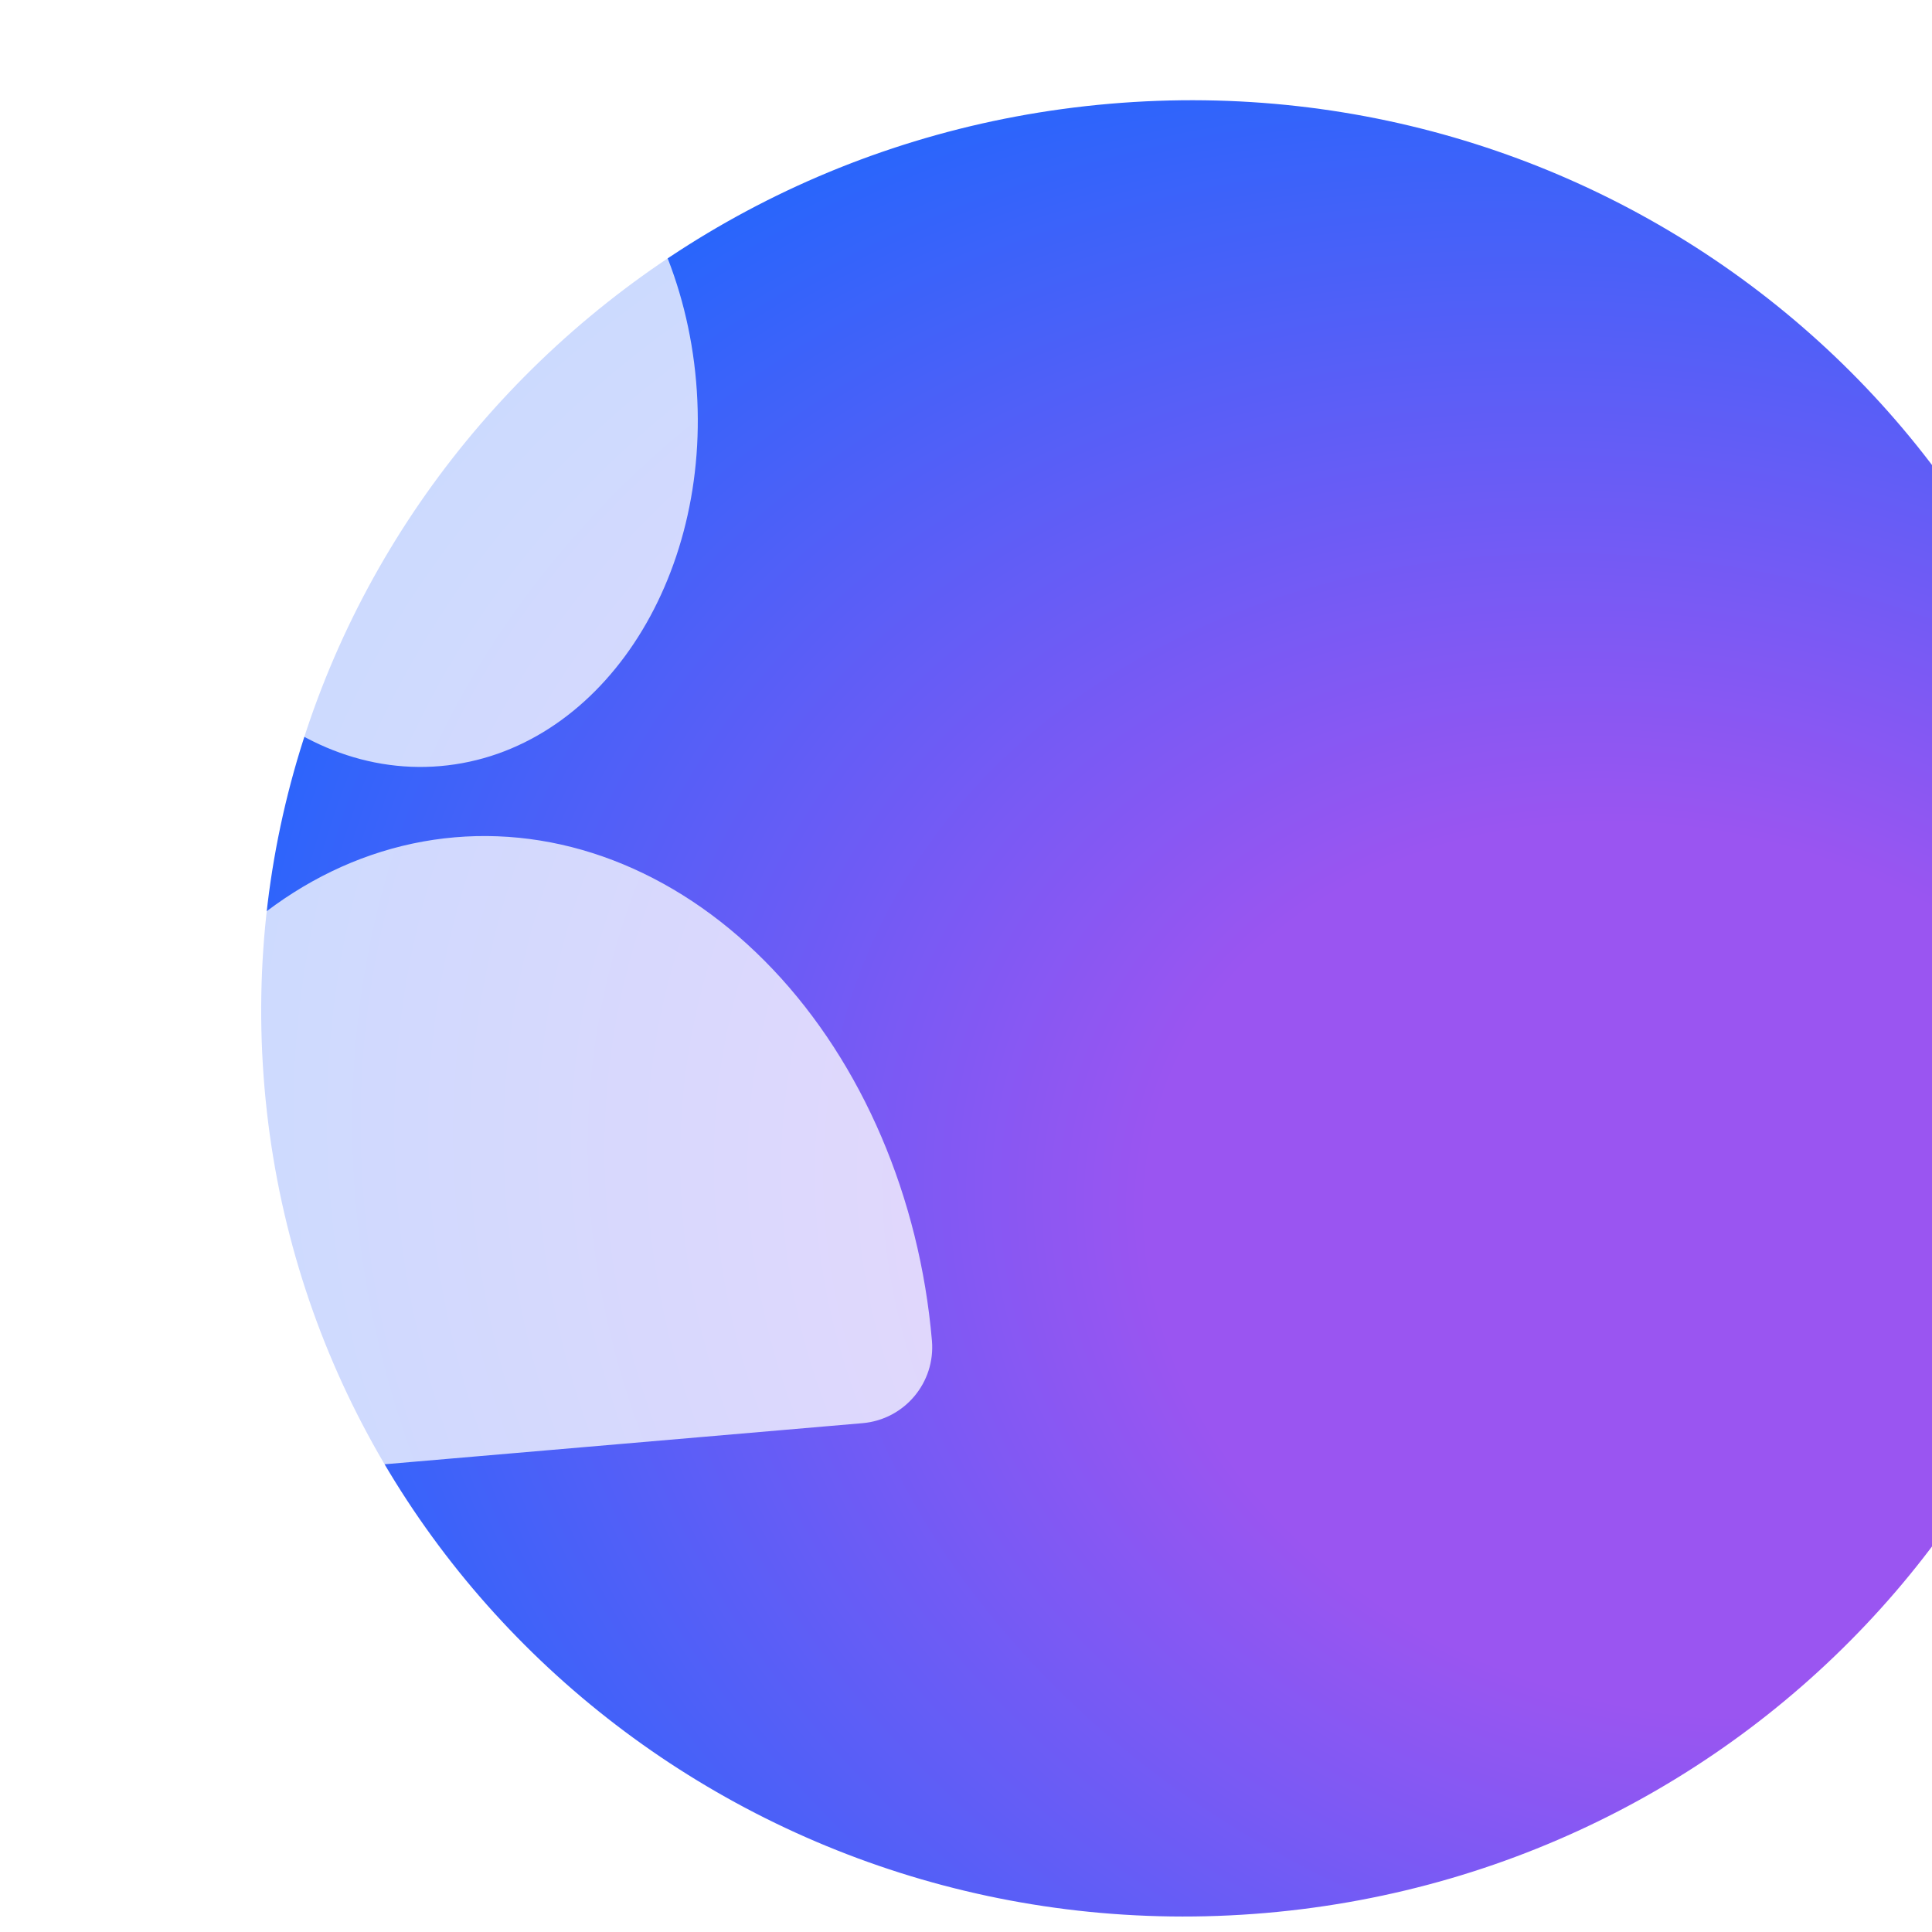 <svg width="238" height="238" viewBox="0 0 238 238" fill="none" xmlns="http://www.w3.org/2000/svg">
<g filter="url(#filter0_di_110_3)">
    <path d="M146.891 241.659C84.085 247.061 28.879 201.548 23.585 140.002C18.291 78.456 64.914 24.184 127.72 18.782C190.526 13.379 245.732 58.893 251.026 120.438C256.32 181.984 209.697 236.256 146.891 241.659Z" fill="url(#paint0_radial_110_3)"/>
</g>
<g filter="url(#filter0_f_110_8)">
    <path d="M54.243 94.373C34.734 96.051 17.212 77.566 15.106 53.086C13.001 28.606 27.109 7.401 46.618 5.723C66.127 4.045 83.649 22.529 85.754 47.009C87.86 71.489 73.752 92.695 54.243 94.373Z" fill="white" fill-opacity="0.76"/>
    <path d="M56.023 103.147C41.953 104.358 29.061 112.532 20.186 125.873C11.31 139.213 7.177 156.627 8.696 174.283C9.14 179.451 13.69 183.279 18.857 182.835L106.251 175.318C111.419 174.873 115.248 170.324 114.803 165.156C113.284 147.5 106.238 131.048 95.215 119.419C84.192 107.79 70.094 101.937 56.023 103.147Z" fill="white" fill-opacity="0.76"/>
</g>
<defs>
<filter id="filter0_di_110_3" x="0.176" y="0.346" width="270.26" height="265.748" filterUnits="userSpaceOnUse" color-interpolation-filters="sRGB">
<feFlood flood-opacity="0" result="BackgroundImageFix"/>
<feColorMatrix in="SourceAlpha" type="matrix" values="0 0 0 0 0 0 0 0 0 0 0 0 0 0 0 0 0 0 127 0" result="hardAlpha"/>
<feOffset dx="-2" dy="3"/>
<feGaussianBlur stdDeviation="10.5"/>
<feComposite in2="hardAlpha" operator="out"/>
<feColorMatrix type="matrix" values="0 0 0 0 1 0 0 0 0 1 0 0 0 0 1 0 0 0 0.3 0"/>
<feBlend mode="normal" in2="BackgroundImageFix" result="effect1_dropShadow_110_3"/>
<feBlend mode="normal" in="SourceGraphic" in2="effect1_dropShadow_110_3" result="shape"/>
<feColorMatrix in="SourceAlpha" type="matrix" values="0 0 0 0 0 0 0 0 0 0 0 0 0 0 0 0 0 0 127 0" result="hardAlpha"/>
<feOffset dx="11" dy="-9"/>
<feGaussianBlur stdDeviation="4"/>
<feComposite in2="hardAlpha" operator="arithmetic" k2="-1" k3="1"/>
<feColorMatrix type="matrix" values="0 0 0 0 1 0 0 0 0 1 0 0 0 0 1 0 0 0 0.52 0"/>
<feBlend mode="normal" in2="shape" result="effect2_innerShadow_110_3"/>
</filter>
<radialGradient id="paint0_radial_110_3" cx="0" cy="0" r="1" gradientUnits="userSpaceOnUse" gradientTransform="translate(196.408 162.993) rotate(-160.809) scale(242.947 195.644)">
<stop offset="0.271" stop-color="#9A55F1"/>
<stop offset="0.93" stop-color="#006BFF"/>
</radialGradient>

        <filter id="filter0_f_110_8" x="5.387" y="2.617" width="112.451" height="183.253" filterUnits="userSpaceOnUse" color-interpolation-filters="sRGB">
            <feFlood flood-opacity="0" result="BackgroundImageFix"/>
            <feBlend mode="normal" in="SourceGraphic" in2="BackgroundImageFix" result="shape"/>
            <feGaussianBlur stdDeviation="1.5" result="effect1_foregroundBlur_110_8"/>
        </filter>
    </defs>
</svg>
